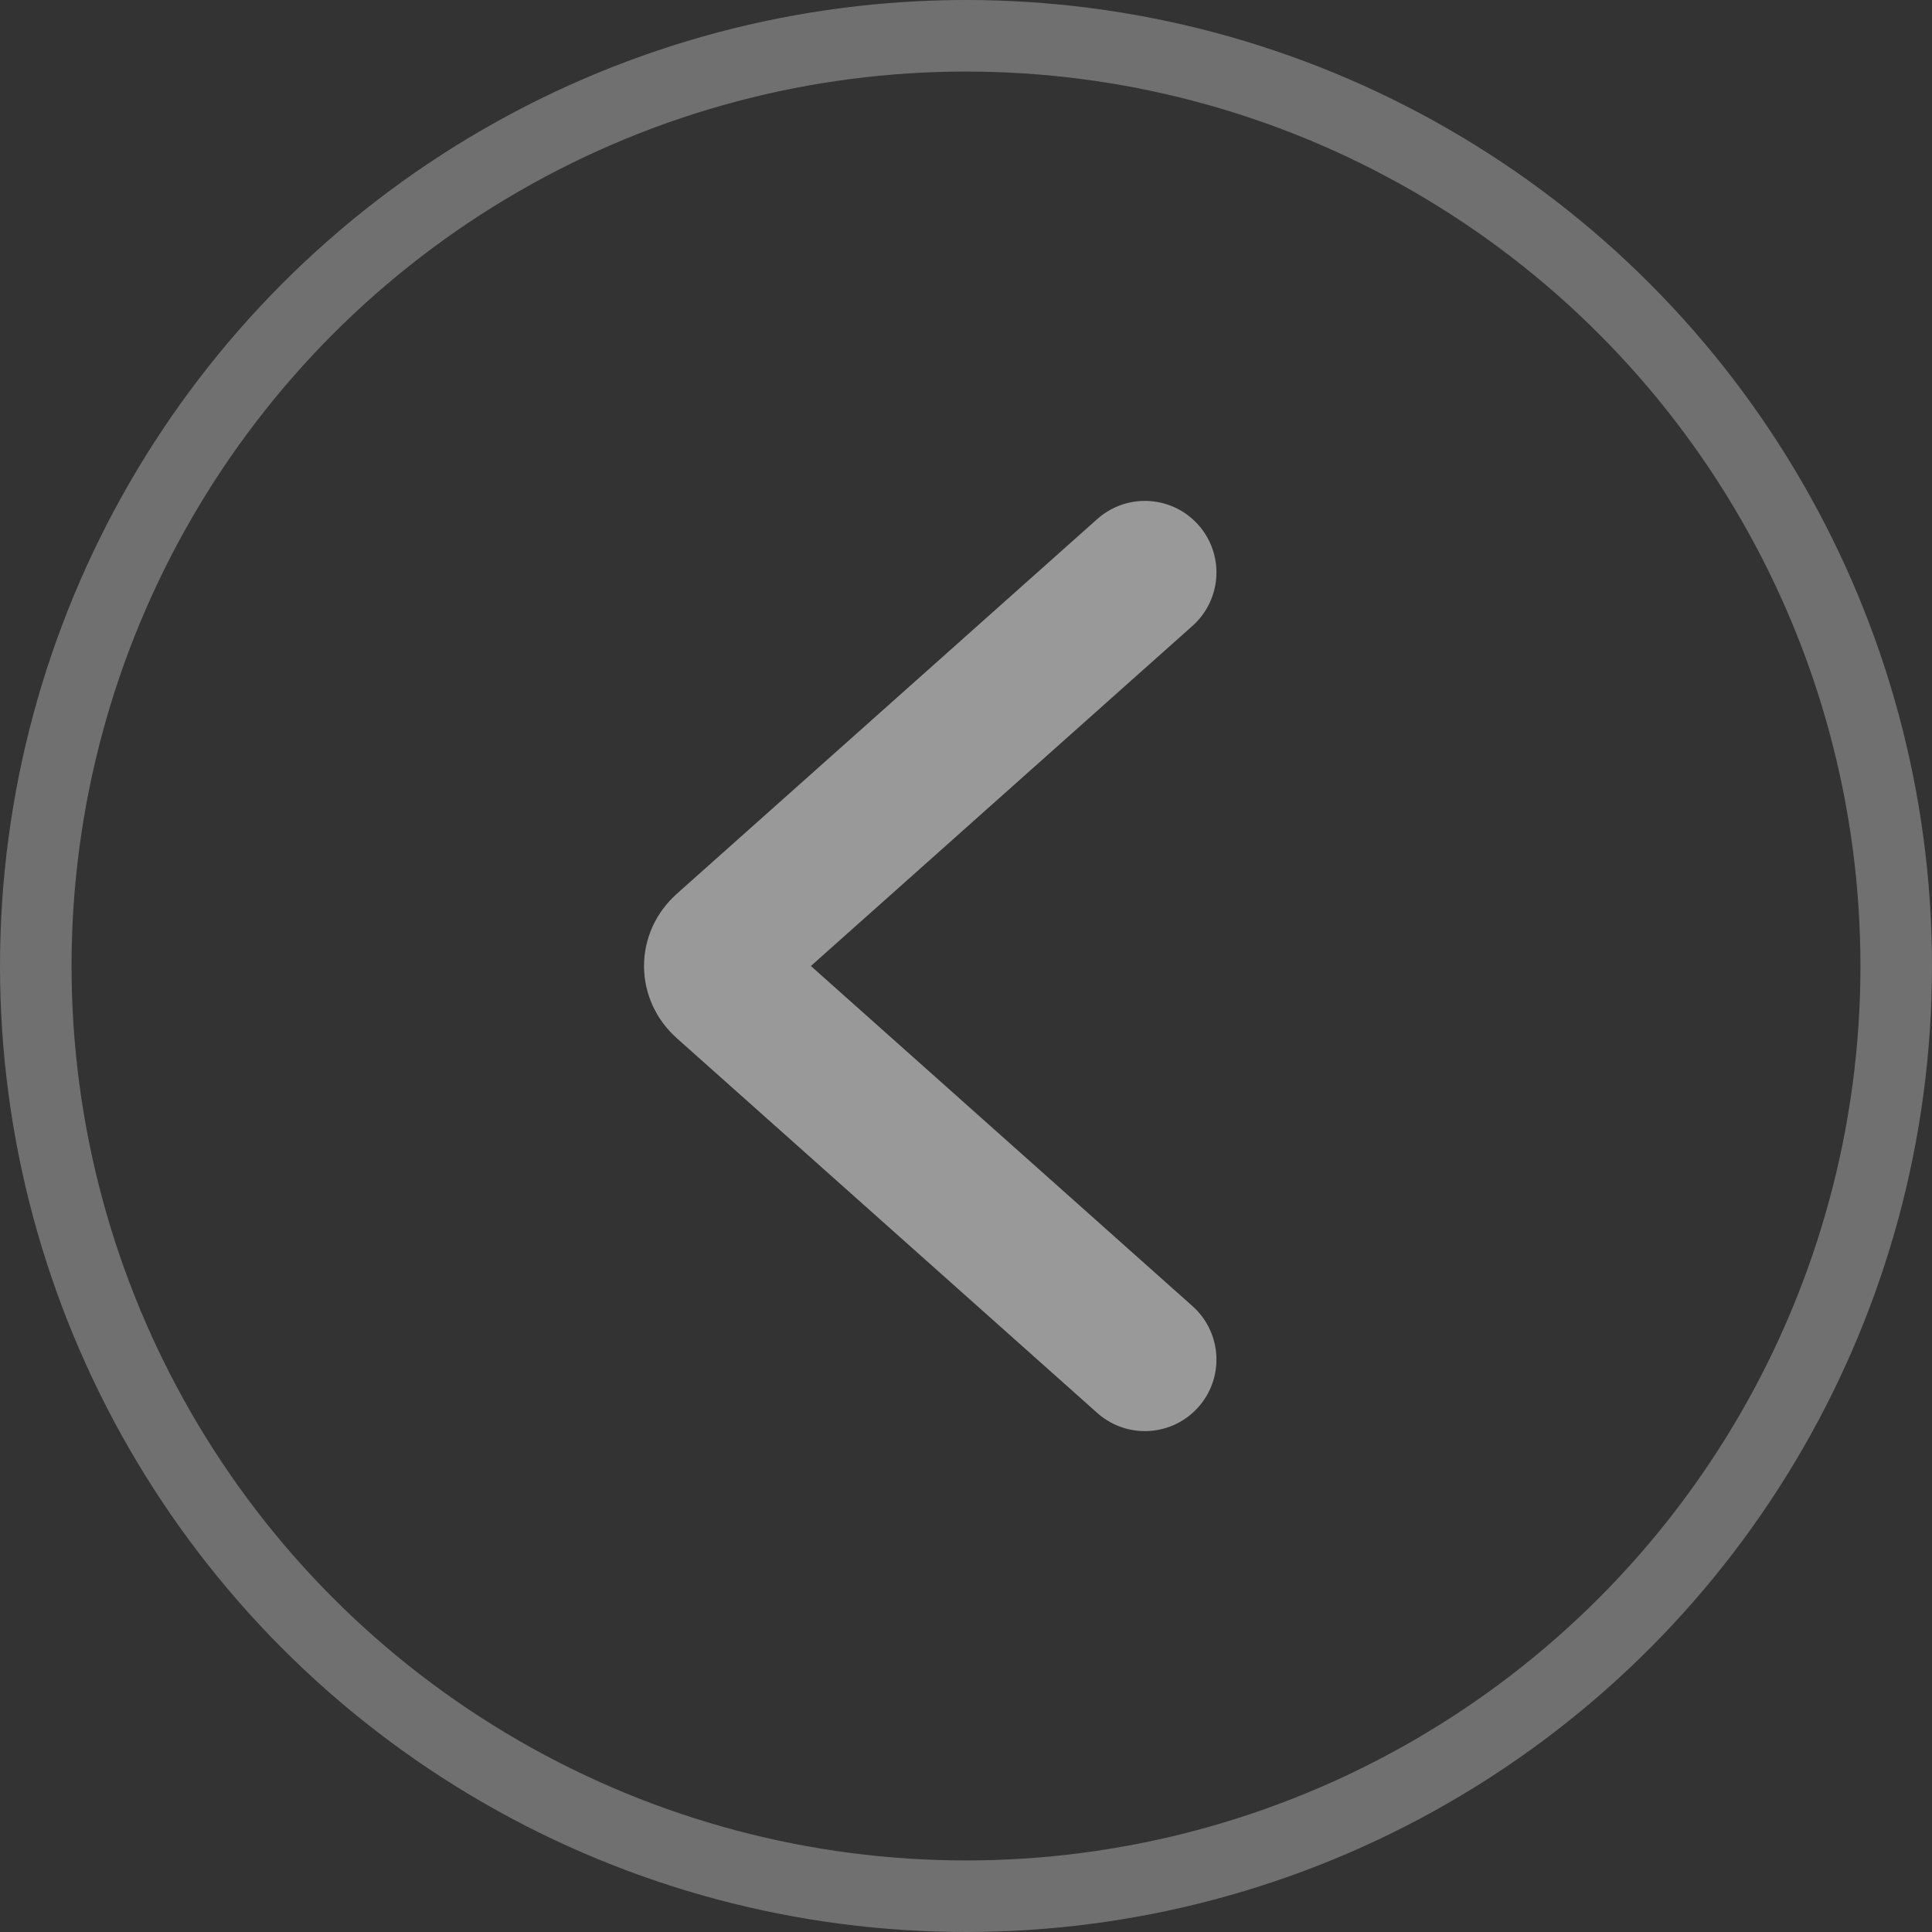 <svg width="27" height="27" viewBox="0 0 27 27" fill="none" xmlns="http://www.w3.org/2000/svg">
<rect x="0" y="0" width="27" height="27" fill="#333333" stroke="none"/>
<circle cx="13.5" cy="13.5" r="13" stroke="white" stroke-opacity="0.3"/>
<path d="M16 19L10.12 13.759C10.082 13.725 10.052 13.685 10.031 13.64C10.011 13.596 10 13.548 10 13.5C10 13.452 10.011 13.404 10.031 13.36C10.052 13.315 10.082 13.275 10.12 13.241L16 8" stroke="white" stroke-opacity="0.5" stroke-width="2" stroke-linecap="round" stroke-linejoin="round"/>
</svg>
